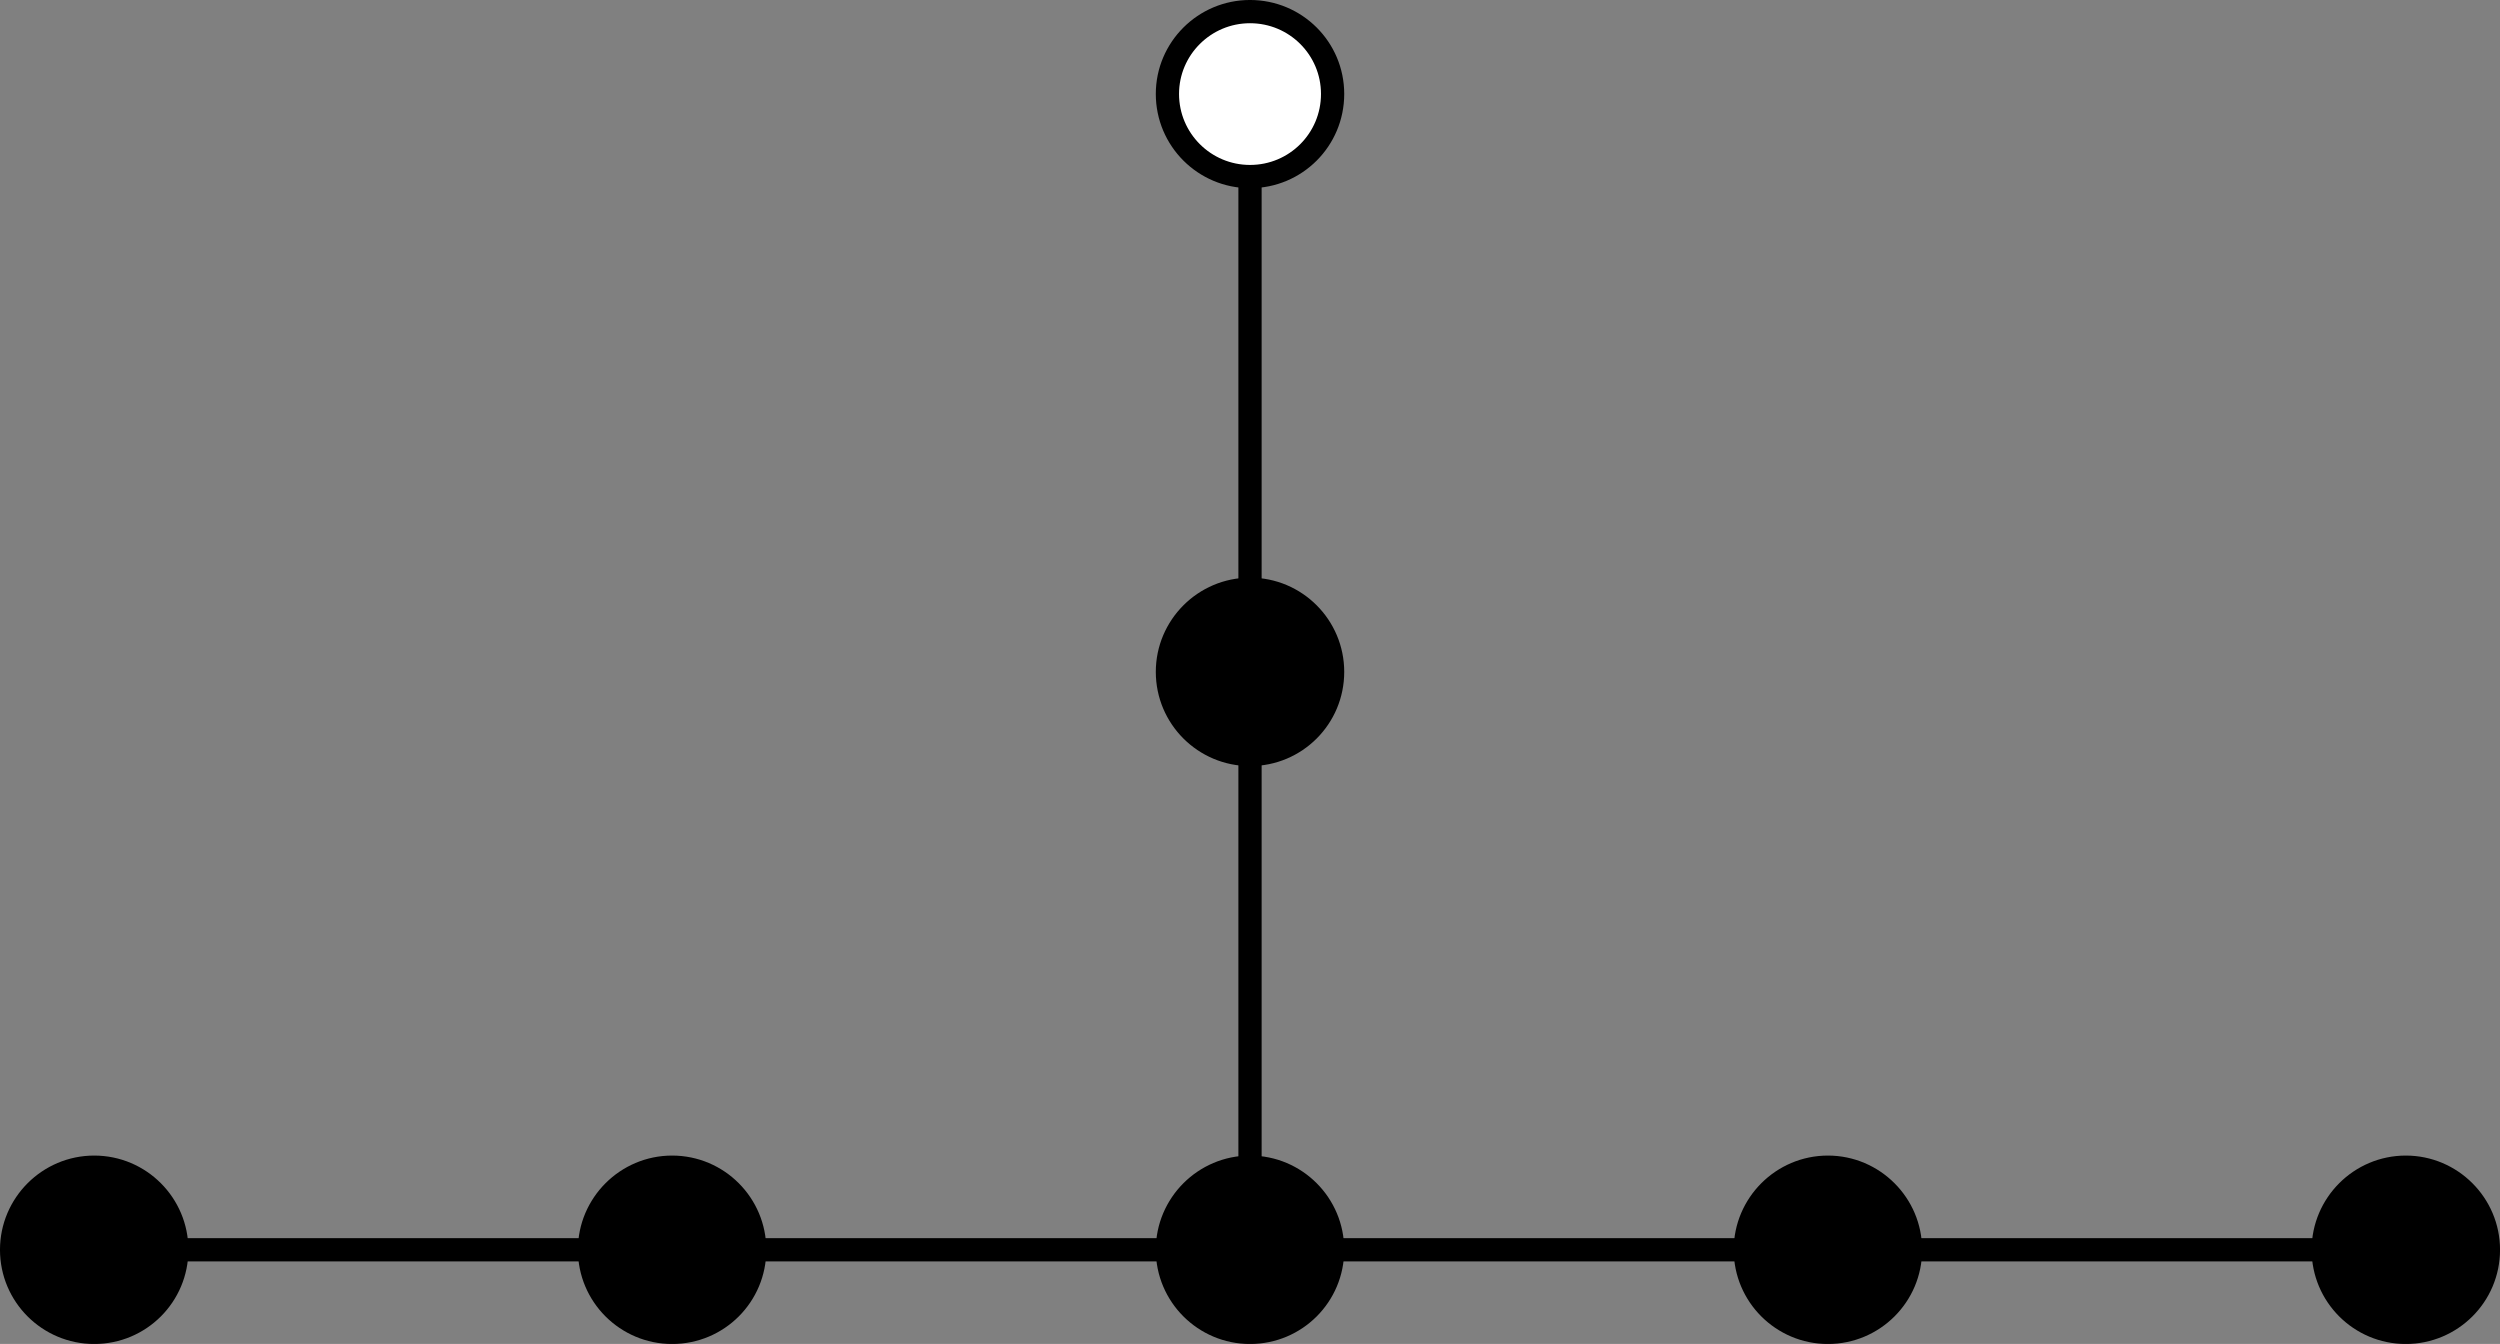 <?xml version='1.0' encoding='UTF-8'?>
<!-- This file was generated by dvisvgm 2.9.1 -->
<svg version='1.1' xmlns='http://www.w3.org/2000/svg' xmlns:xlink='http://www.w3.org/1999/xlink' width='60.091pt' height='32.304pt' viewBox='46.719 589.569 60.091 32.304'>
<rect x="46.719" y="589.569" width="60.091" height="32.304" fill="#808080" stroke="none"/>
<g id='page1' transform='matrix(1.4 0 0 1.4 0 0)'>
<path d='M54.832 442.578H64.754' fill='#fff'/>
<path d='M54.832 442.578H64.754' stroke='#000' fill='none' stroke-width='.399' stroke-miterlimit='10'/>
<path d='M64.754 442.578H74.676' fill='#fff'/>
<path d='M64.754 442.578H74.676' stroke='#000' fill='none' stroke-width='.399' stroke-miterlimit='10'/>
<path d='M34.988 442.578H44.91' fill='#fff'/>
<path d='M34.988 442.578H44.91' stroke='#000' fill='none' stroke-width='.399' stroke-miterlimit='10'/>
<path d='M44.91 442.578H54.832' fill='#fff'/>
<path d='M44.91 442.578H54.832' stroke='#000' fill='none' stroke-width='.399' stroke-miterlimit='10'/>
<path d='M54.832 442.578V432.656' fill='#fff'/>
<path d='M54.832 442.578V432.656' stroke='#000' fill='none' stroke-width='.399' stroke-miterlimit='10'/>
<path d='M54.832 422.734V432.656' fill='#fff'/>
<path d='M54.832 422.734V432.656' stroke='#000' fill='none' stroke-width='.399' stroke-miterlimit='10'/>
<path d='M36.406 442.578C36.406 441.797 35.773 441.16 34.988 441.16C34.207 441.16 33.57 441.797 33.57 442.578C33.57 443.363 34.207 443.996 34.988 443.996C35.773 443.996 36.406 443.363 36.406 442.578Z'/>
<path d='M36.406 442.578C36.406 441.797 35.773 441.16 34.988 441.16C34.207 441.16 33.57 441.797 33.57 442.578C33.57 443.363 34.207 443.996 34.988 443.996C35.773 443.996 36.406 443.363 36.406 442.578Z' stroke='#000' fill='none' stroke-width='.399' stroke-miterlimit='10'/>
<path d='M56.25 432.656C56.25 431.875 55.617 431.238 54.832 431.238C54.051 431.238 53.414 431.875 53.414 432.656C53.414 433.441 54.051 434.074 54.832 434.074C55.617 434.074 56.25 433.441 56.25 432.656Z'/>
<path d='M56.25 432.656C56.25 431.875 55.617 431.238 54.832 431.238C54.051 431.238 53.414 431.875 53.414 432.656C53.414 433.441 54.051 434.074 54.832 434.074C55.617 434.074 56.25 433.441 56.25 432.656Z' stroke='#000' fill='none' stroke-width='.399' stroke-miterlimit='10'/>
<path d='M46.328 442.578C46.328 441.797 45.695 441.16 44.91 441.16C44.129 441.16 43.492 441.797 43.492 442.578C43.492 443.363 44.129 443.996 44.91 443.996C45.695 443.996 46.328 443.363 46.328 442.578Z'/>
<path d='M46.328 442.578C46.328 441.797 45.695 441.16 44.91 441.16C44.129 441.16 43.492 441.797 43.492 442.578C43.492 443.363 44.129 443.996 44.91 443.996C45.695 443.996 46.328 443.363 46.328 442.578Z' stroke='#000' fill='none' stroke-width='.399' stroke-miterlimit='10'/>
<path d='M56.25 442.578C56.25 441.797 55.617 441.16 54.832 441.16C54.051 441.16 53.414 441.797 53.414 442.578C53.414 443.363 54.051 443.996 54.832 443.996C55.617 443.996 56.25 443.363 56.25 442.578Z'/>
<path d='M56.25 442.578C56.25 441.797 55.617 441.16 54.832 441.16C54.051 441.16 53.414 441.797 53.414 442.578C53.414 443.363 54.051 443.996 54.832 443.996C55.617 443.996 56.25 443.363 56.25 442.578Z' stroke='#000' fill='none' stroke-width='.399' stroke-miterlimit='10'/>
<path d='M66.172 442.578C66.172 441.797 65.535 441.16 64.754 441.16C63.973 441.16 63.336 441.797 63.336 442.578C63.336 443.363 63.973 443.996 64.754 443.996C65.535 443.996 66.172 443.363 66.172 442.578Z'/>
<path d='M66.172 442.578C66.172 441.797 65.535 441.16 64.754 441.16C63.973 441.16 63.336 441.797 63.336 442.578C63.336 443.363 63.973 443.996 64.754 443.996C65.535 443.996 66.172 443.363 66.172 442.578Z' stroke='#000' fill='none' stroke-width='.399' stroke-miterlimit='10'/>
<path d='M76.094 442.578C76.094 441.797 75.457 441.16 74.676 441.16C73.894 441.16 73.258 441.797 73.258 442.578C73.258 443.363 73.894 443.996 74.676 443.996C75.457 443.996 76.094 443.363 76.094 442.578Z'/>
<path d='M76.094 442.578C76.094 441.797 75.457 441.16 74.676 441.16C73.894 441.16 73.258 441.797 73.258 442.578C73.258 443.363 73.894 443.996 74.676 443.996C75.457 443.996 76.094 443.363 76.094 442.578Z' stroke='#000' fill='none' stroke-width='.399' stroke-miterlimit='10'/>
<path d='M56.25 422.734C56.25 421.953 55.617 421.32 54.832 421.32C54.051 421.32 53.414 421.953 53.414 422.734C53.414 423.519 54.051 424.152 54.832 424.152C55.617 424.152 56.25 423.519 56.25 422.734Z' fill='#fff'/>
<path d='M56.25 422.734C56.25 421.953 55.617 421.32 54.832 421.32C54.051 421.32 53.414 421.953 53.414 422.734C53.414 423.519 54.051 424.152 54.832 424.152C55.617 424.152 56.25 423.519 56.25 422.734Z' stroke='#000' fill='none' stroke-width='.399' stroke-miterlimit='10'/>
</g>
</svg>